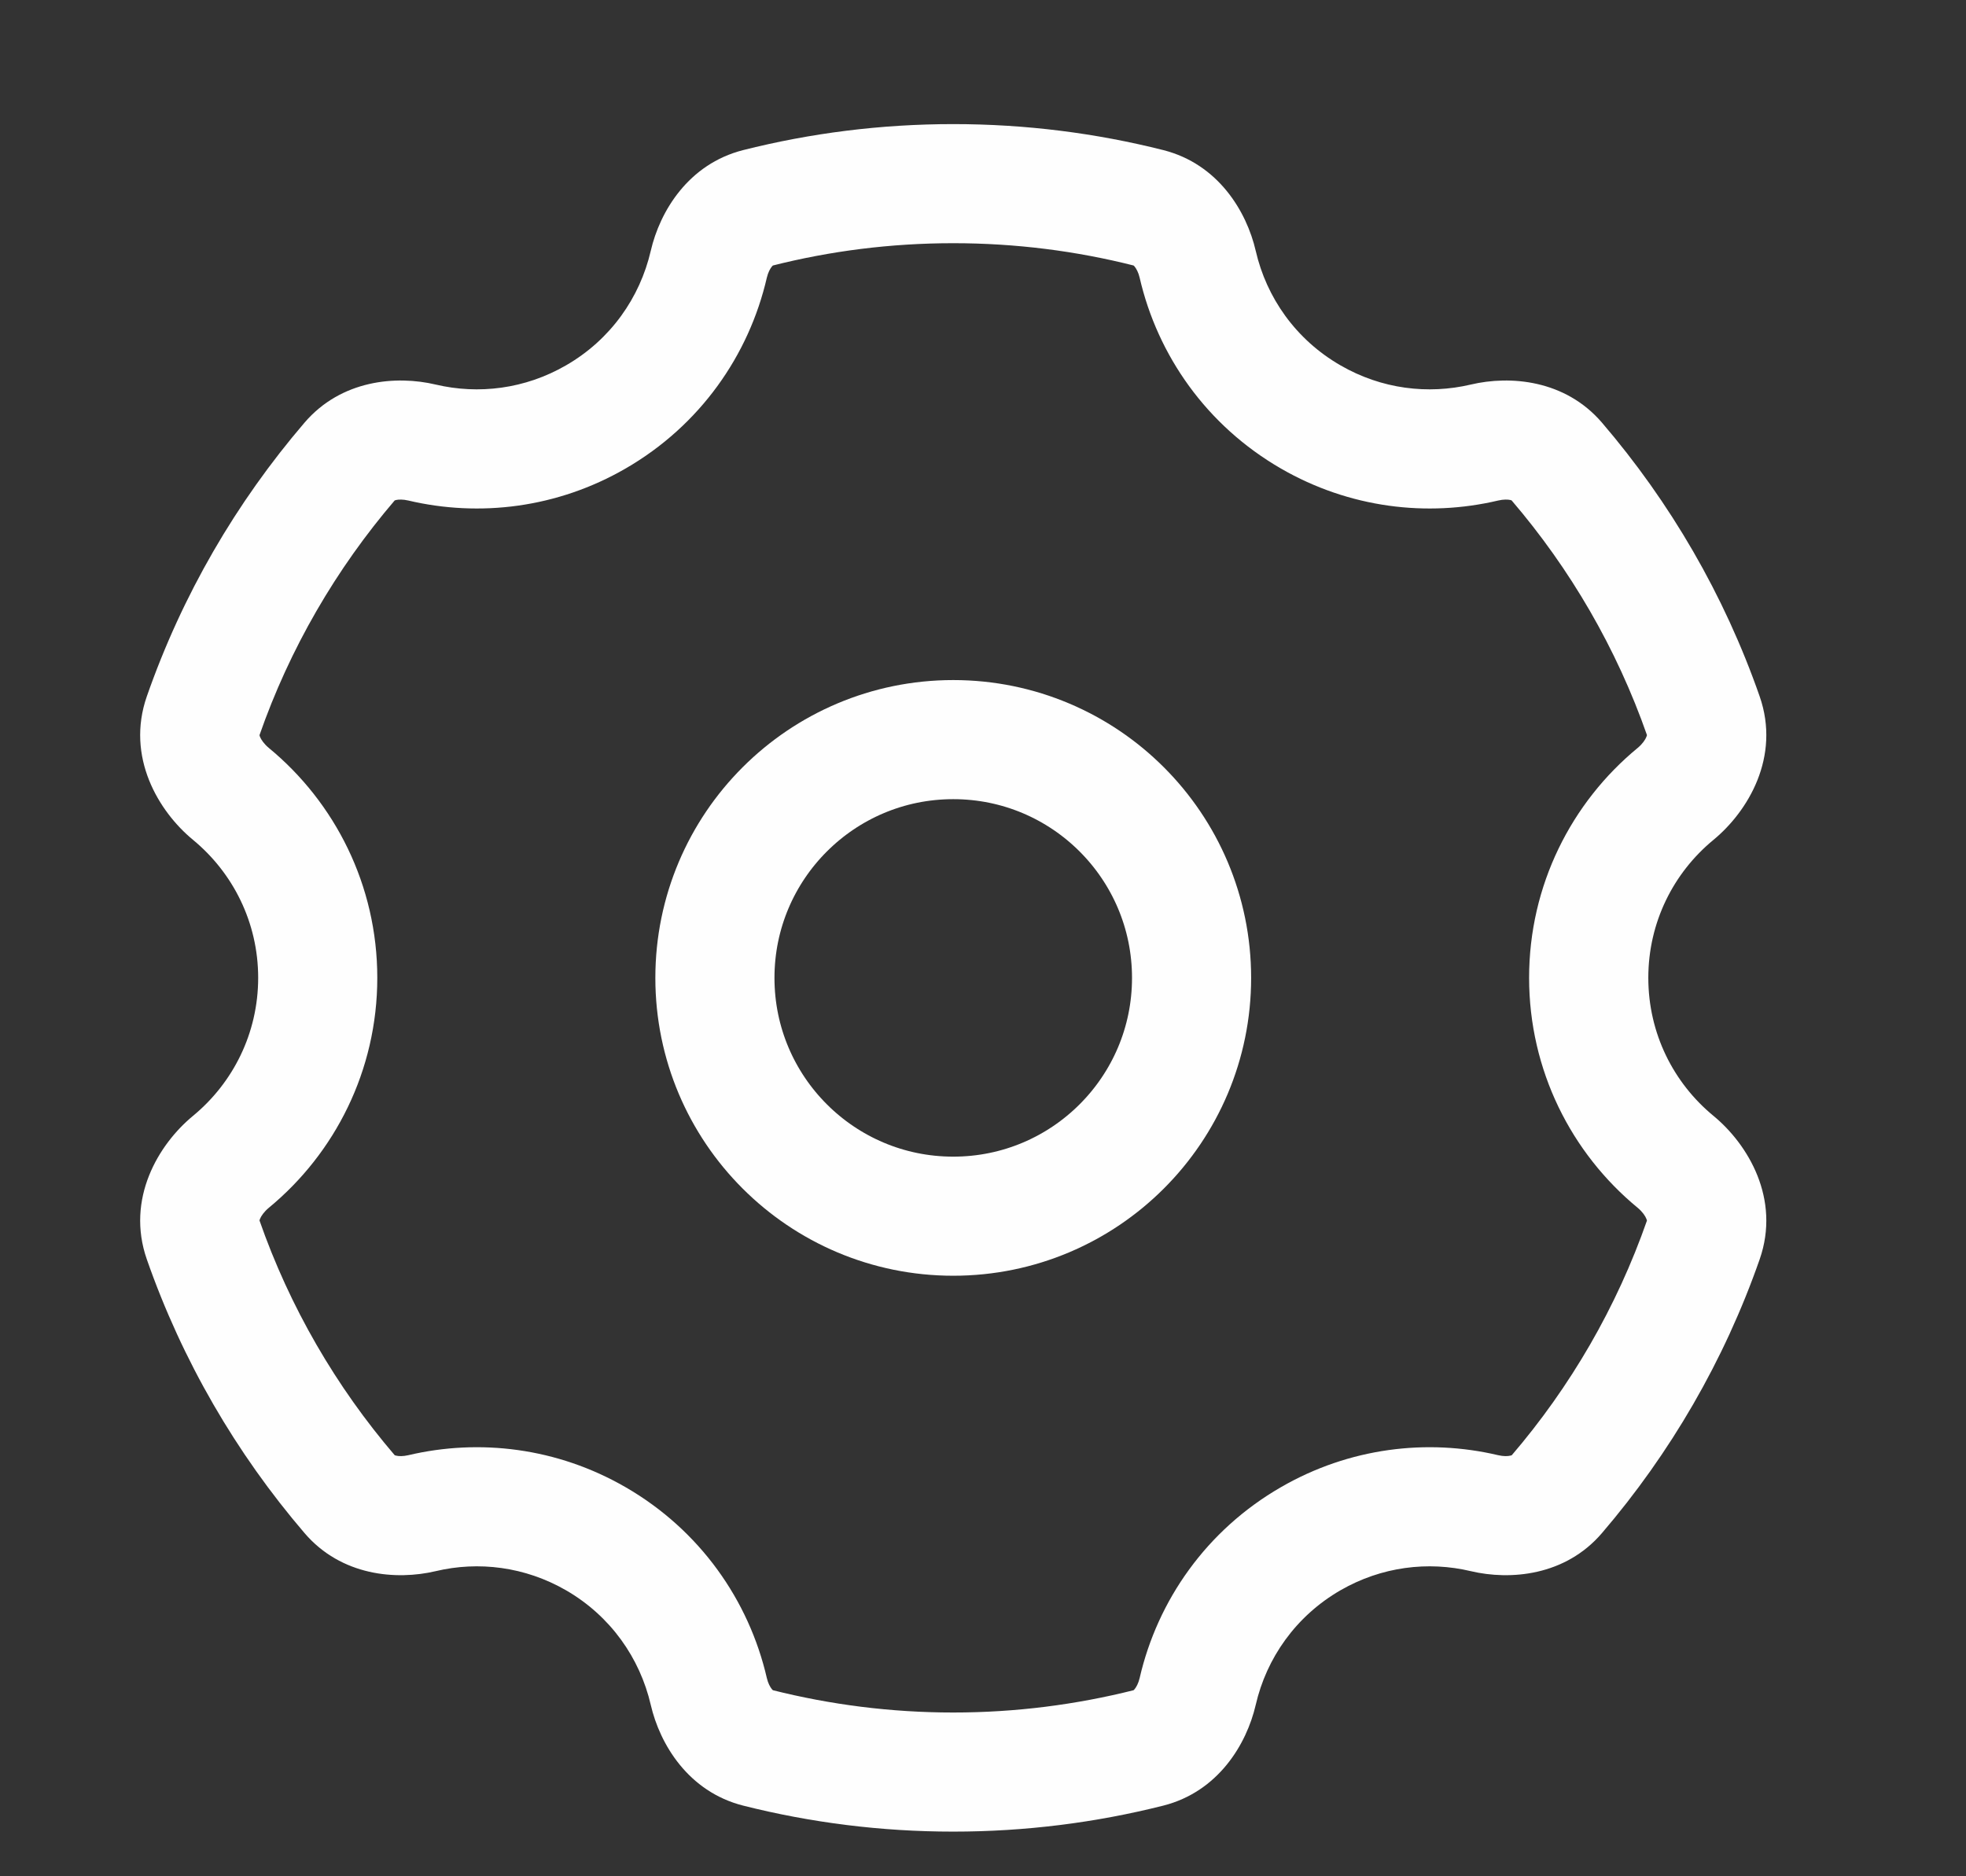 <svg width="22" height="21" viewBox="0 0 22 21" fill="none" xmlns="http://www.w3.org/2000/svg">
<rect x="0" y="0" width="22" height="21" fill="#333333" stroke="none"/>
<circle cx="2.667" cy="2.667" r="2.667" transform="matrix(-1 0 0 1 13.334 8.278)" stroke="#FEFEFE" stroke-width="1.333"/>
<path d="M14.667 4.667L14.334 5.244L14.334 5.244L14.667 4.667ZM14.667 17.222L15 17.799L15 17.799L14.667 17.222ZM6.667 17.222L7 16.645L7 16.645L6.667 17.222ZM6.667 4.667L7 5.244L7 5.244L6.667 4.667ZM7.932 2.958L7.282 2.808L7.932 2.958ZM2.584 8.885L2.16 9.4L2.584 8.885ZM2.272 8.014L1.643 7.794L2.272 8.014ZM4.722 16.936L4.569 16.287L4.722 16.936ZM3.914 16.725L3.408 17.159L3.914 16.725ZM8.48 19.562L8.316 20.209L8.48 19.562ZM7.932 18.931L7.282 19.081L7.932 18.931ZM13.402 18.931L14.052 19.081L14.052 19.081L13.402 18.931ZM12.854 19.562L12.691 18.916L12.854 19.562ZM17.42 16.725L17.926 17.159L17.42 16.725ZM16.612 16.936L16.765 16.287L16.612 16.936ZM19.061 8.014L18.432 8.233L19.061 8.014ZM18.75 8.885L18.326 8.371L18.75 8.885ZM2.272 13.875L2.902 13.655L2.272 13.875ZM2.584 13.004L2.16 12.489L2.584 13.004ZM16.612 4.953L16.765 5.602L16.612 4.953ZM17.42 5.164L16.913 5.598L17.42 5.164ZM3.914 5.164L3.408 4.73L3.914 5.164ZM4.722 4.953L4.569 5.602L4.722 4.953ZM18.75 13.004L19.174 12.489L18.75 13.004ZM19.061 13.875L19.691 14.095L19.061 13.875ZM13.402 2.958L12.753 3.108L13.402 2.958ZM12.854 2.327L12.691 2.973L12.854 2.327ZM12.753 3.108C12.953 3.976 13.501 4.763 14.334 5.244L15 4.089C14.5 3.801 14.172 3.33 14.052 2.808L12.753 3.108ZM14.334 5.244C15.099 5.686 15.968 5.79 16.765 5.602L16.459 4.304C15.979 4.417 15.46 4.355 15 4.089L14.334 5.244ZM19.691 7.794C19.295 6.659 18.691 5.623 17.926 4.73L16.913 5.598C17.572 6.367 18.091 7.258 18.432 8.233L19.691 7.794ZM18.445 10.944C18.445 10.323 18.727 9.768 19.174 9.4L18.326 8.371C17.585 8.981 17.111 9.908 17.111 10.944H18.445ZM19.174 12.489C18.727 12.121 18.445 11.566 18.445 10.944H17.111C17.111 11.981 17.585 12.908 18.326 13.518L19.174 12.489ZM17.926 17.159C18.691 16.266 19.295 15.229 19.691 14.095L18.432 13.655C18.092 14.63 17.573 15.522 16.914 16.291L17.926 17.159ZM15 17.799C15.46 17.534 15.98 17.471 16.459 17.585L16.765 16.287C15.968 16.099 15.099 16.203 14.334 16.645L15 17.799ZM14.052 19.081C14.172 18.559 14.5 18.088 15 17.799L14.334 16.645C13.5 17.126 12.953 17.913 12.753 18.781L14.052 19.081ZM10.667 20.5C11.477 20.5 12.265 20.399 13.018 20.209L12.691 18.916C12.044 19.079 11.366 19.167 10.667 19.167V20.5ZM8.316 20.209C9.069 20.399 9.857 20.5 10.667 20.5V19.167C9.968 19.167 9.29 19.079 8.643 18.916L8.316 20.209ZM6.334 17.799C6.834 18.088 7.161 18.559 7.282 19.081L8.581 18.781C8.381 17.913 7.833 17.126 7 16.645L6.334 17.799ZM4.875 17.585C5.354 17.471 5.874 17.534 6.334 17.799L7 16.645C6.235 16.203 5.366 16.099 4.569 16.287L4.875 17.585ZM1.643 14.095C2.039 15.229 2.643 16.266 3.408 17.159L4.42 16.291C3.761 15.522 3.242 14.63 2.902 13.655L1.643 14.095ZM2.889 10.944C2.889 11.566 2.606 12.121 2.16 12.489L3.008 13.518C3.748 12.908 4.222 11.981 4.222 10.944H2.889ZM2.16 9.4C2.606 9.768 2.889 10.323 2.889 10.944H4.222C4.222 9.908 3.748 8.981 3.008 8.371L2.16 9.4ZM3.408 4.73C2.643 5.623 2.039 6.659 1.643 7.794L2.902 8.233C3.242 7.258 3.761 6.367 4.42 5.597L3.408 4.73ZM6.334 4.089C5.874 4.355 5.354 4.417 4.875 4.304L4.569 5.602C5.366 5.79 6.235 5.686 7 5.244L6.334 4.089ZM7.282 2.808C7.161 3.33 6.834 3.801 6.334 4.089L7 5.244C7.833 4.763 8.381 3.976 8.581 3.108L7.282 2.808ZM10.667 1.389C9.857 1.389 9.069 1.49 8.316 1.68L8.643 2.973C9.29 2.809 9.968 2.722 10.667 2.722V1.389ZM13.018 1.68C12.265 1.49 11.477 1.389 10.667 1.389V2.722C11.366 2.722 12.044 2.809 12.691 2.973L13.018 1.68ZM8.581 3.108C8.595 3.048 8.619 3.006 8.637 2.984C8.653 2.965 8.655 2.97 8.643 2.973L8.316 1.68C7.702 1.836 7.384 2.366 7.282 2.808L8.581 3.108ZM3.008 8.371C2.954 8.326 2.922 8.278 2.909 8.246C2.899 8.219 2.907 8.22 2.902 8.233L1.643 7.794C1.407 8.471 1.773 9.081 2.16 9.4L3.008 8.371ZM4.569 16.287C4.509 16.301 4.461 16.299 4.433 16.292C4.409 16.287 4.412 16.282 4.42 16.291L3.408 17.159C3.819 17.639 4.434 17.689 4.875 17.585L4.569 16.287ZM8.643 18.916C8.655 18.919 8.653 18.924 8.637 18.905C8.619 18.883 8.595 18.841 8.581 18.781L7.282 19.081C7.384 19.522 7.702 20.053 8.316 20.209L8.643 18.916ZM12.753 18.781C12.739 18.841 12.715 18.883 12.697 18.905C12.681 18.924 12.678 18.919 12.691 18.916L13.018 20.209C13.632 20.053 13.95 19.522 14.052 19.081L12.753 18.781ZM16.914 16.291C16.922 16.282 16.925 16.287 16.901 16.292C16.873 16.299 16.825 16.301 16.765 16.287L16.459 17.585C16.899 17.689 17.515 17.639 17.926 17.159L16.914 16.291ZM18.432 8.233C18.427 8.22 18.435 8.219 18.424 8.246C18.412 8.278 18.38 8.326 18.326 8.371L19.174 9.4C19.561 9.081 19.927 8.471 19.691 7.794L18.432 8.233ZM2.902 13.655C2.907 13.669 2.899 13.67 2.909 13.643C2.922 13.611 2.954 13.563 3.008 13.518L2.16 12.489C1.773 12.808 1.407 13.418 1.643 14.095L2.902 13.655ZM16.765 5.602C16.825 5.588 16.873 5.59 16.901 5.596C16.925 5.602 16.922 5.607 16.913 5.598L17.926 4.73C17.514 4.25 16.899 4.2 16.459 4.304L16.765 5.602ZM4.42 5.597C4.412 5.607 4.409 5.602 4.433 5.596C4.461 5.59 4.509 5.588 4.569 5.602L4.875 4.304C4.435 4.2 3.82 4.25 3.408 4.73L4.42 5.597ZM18.326 13.518C18.38 13.563 18.412 13.611 18.424 13.643C18.435 13.67 18.427 13.669 18.432 13.655L19.691 14.095C19.927 13.418 19.561 12.808 19.174 12.489L18.326 13.518ZM14.052 2.808C13.95 2.366 13.632 1.836 13.018 1.68L12.691 2.973C12.678 2.97 12.681 2.965 12.697 2.984C12.715 3.006 12.739 3.048 12.753 3.108L14.052 2.808Z" fill="#FEFEFE"/>
</svg>
